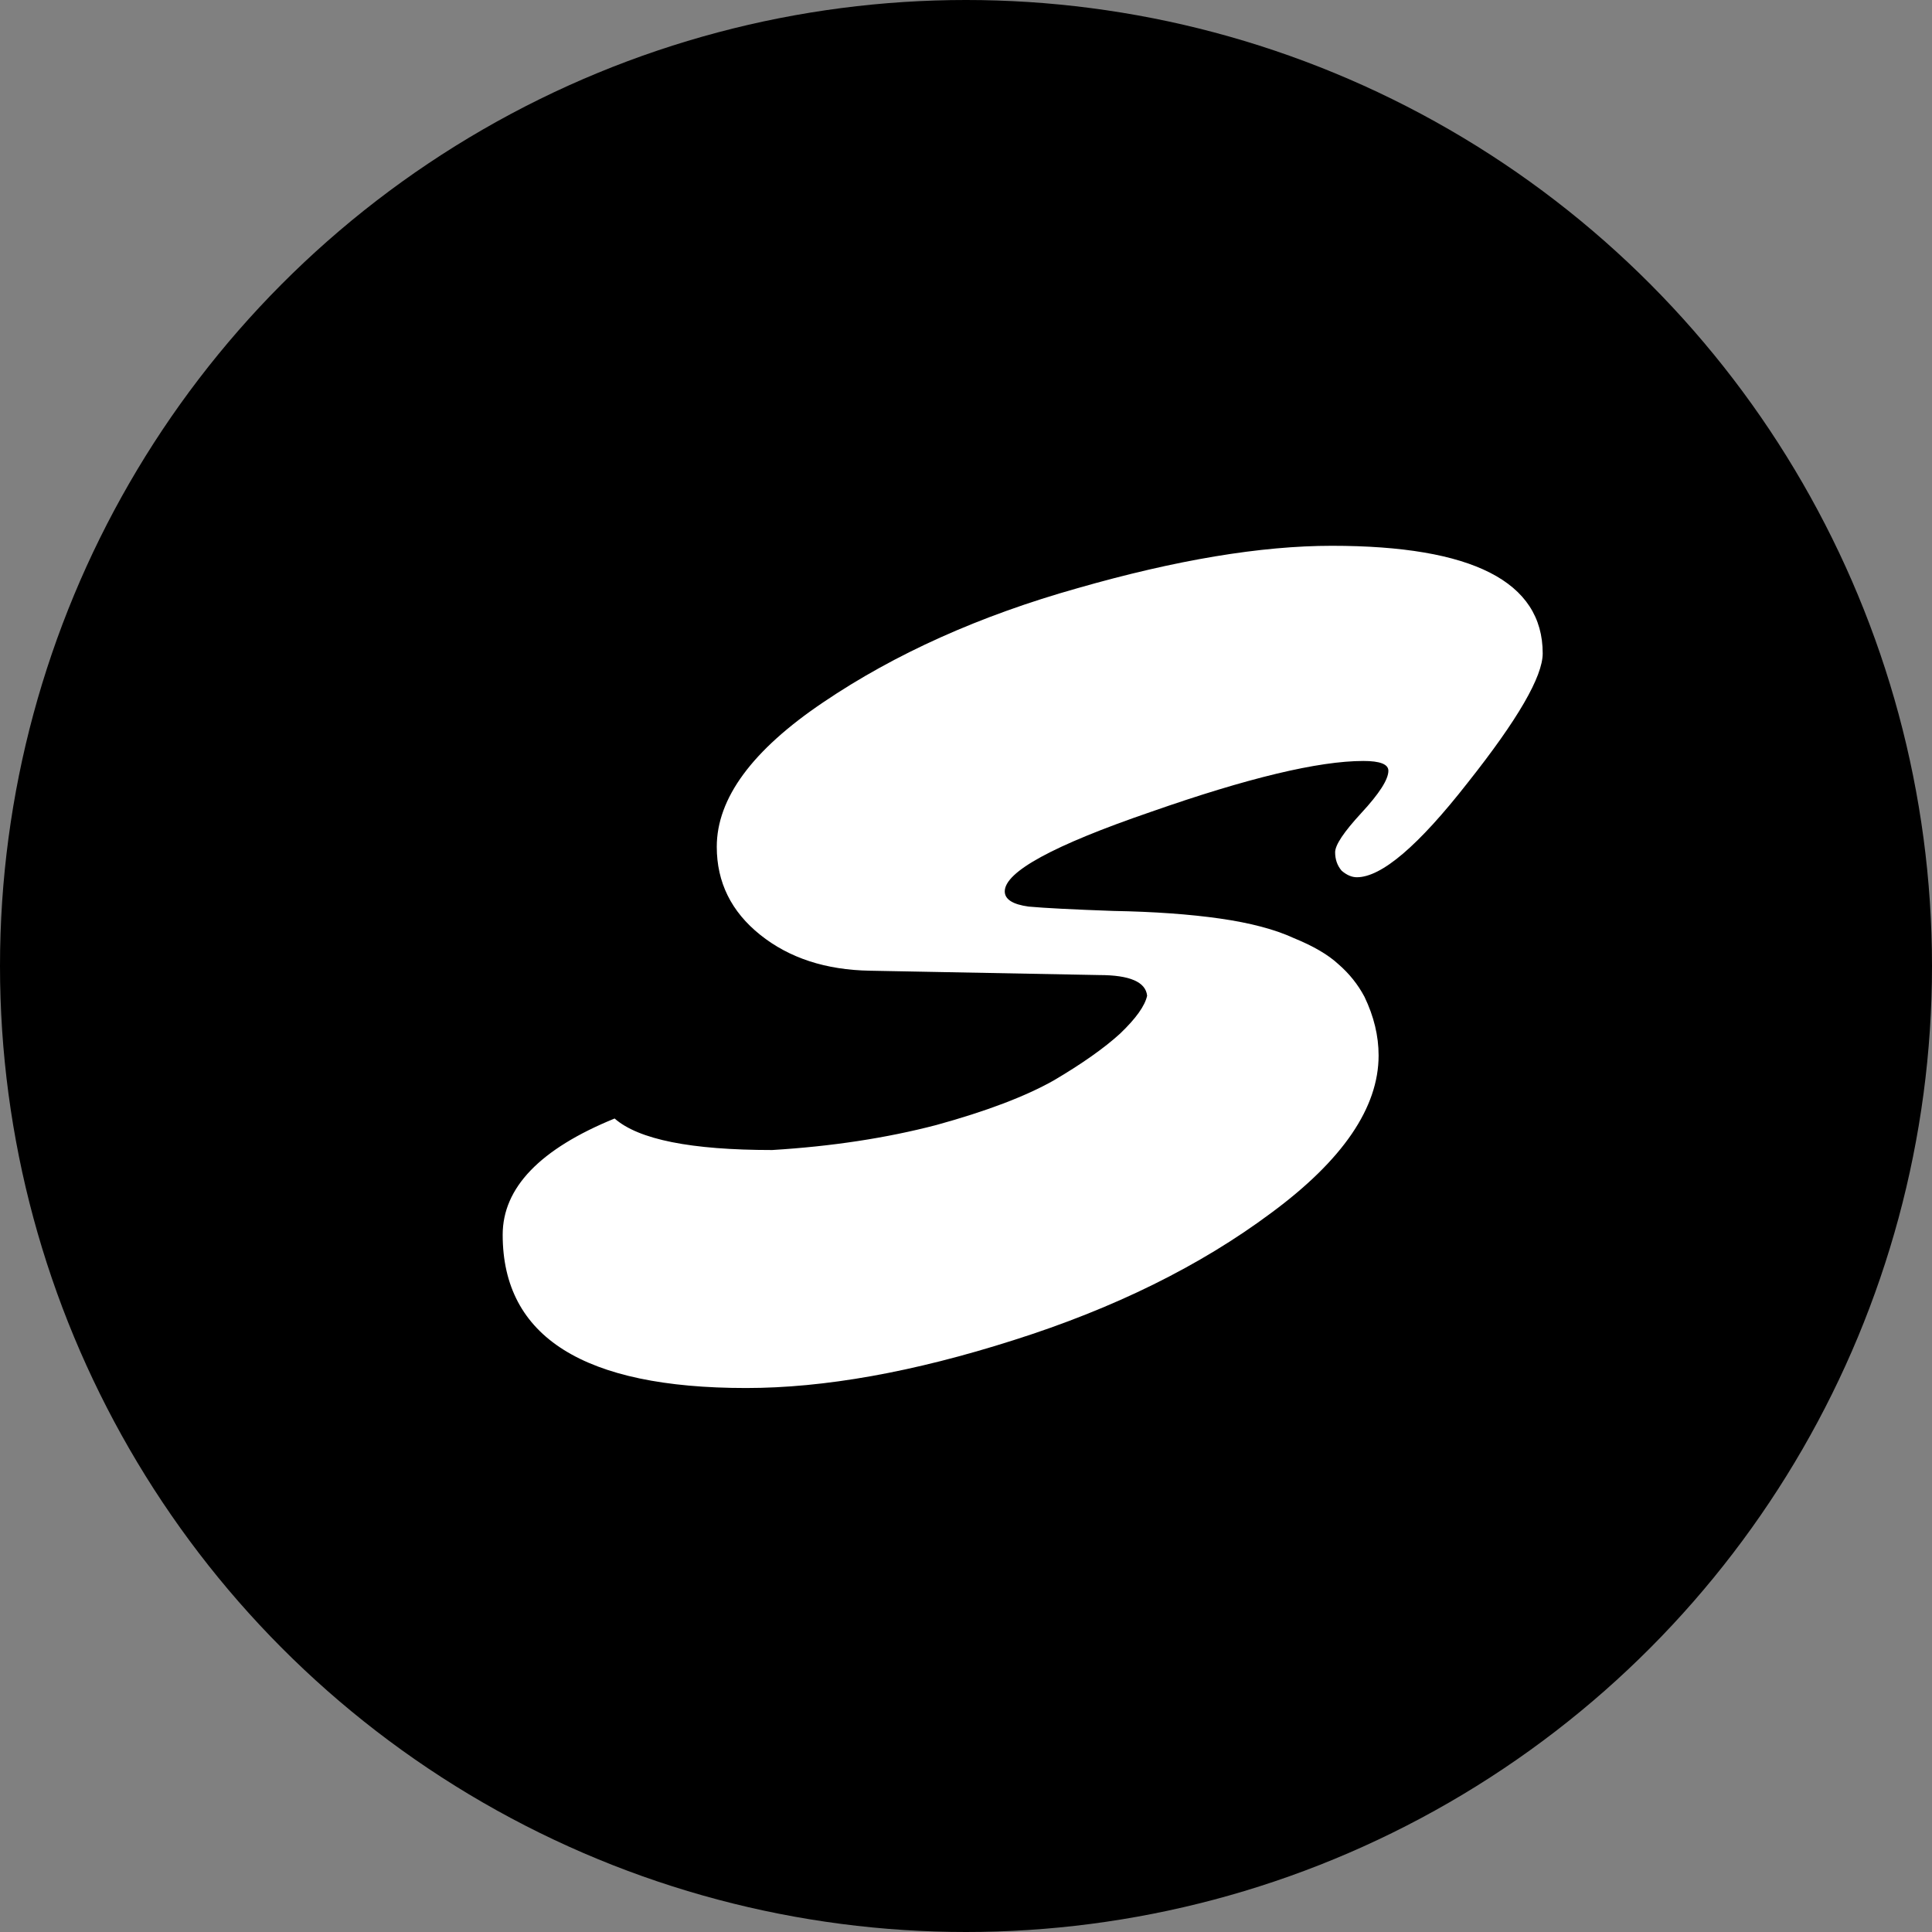 <svg width="16" height="16" viewBox="0 0 16 16" fill="none" xmlns="http://www.w3.org/2000/svg">
<rect x="0" y="0" width="16" height="16" fill="#808080" stroke="none"/>
<circle cx="8" cy="8" r="8" fill="black"/>
<path d="M9.104 8.075L7.205 8.039C6.839 8.033 6.536 7.934 6.296 7.742C6.056 7.55 5.936 7.307 5.936 7.013C5.936 6.611 6.23 6.212 6.818 5.816C7.412 5.414 8.114 5.099 8.924 4.871C9.74 4.637 10.442 4.52 11.03 4.52C12.194 4.52 12.776 4.817 12.776 5.411C12.776 5.603 12.569 5.96 12.155 6.482C11.747 7.004 11.441 7.265 11.237 7.265C11.195 7.265 11.153 7.247 11.111 7.211C11.075 7.169 11.057 7.118 11.057 7.058C11.057 6.998 11.129 6.89 11.273 6.734C11.423 6.572 11.498 6.455 11.498 6.383C11.498 6.329 11.429 6.302 11.291 6.302C10.919 6.302 10.331 6.443 9.527 6.725C8.723 7.001 8.321 7.22 8.321 7.382C8.321 7.448 8.387 7.49 8.519 7.508C8.651 7.52 8.885 7.532 9.221 7.544C9.557 7.55 9.851 7.571 10.103 7.607C10.355 7.643 10.559 7.697 10.715 7.769C10.877 7.835 11 7.907 11.084 7.985C11.174 8.063 11.246 8.153 11.3 8.255C11.378 8.417 11.417 8.579 11.417 8.741C11.417 9.173 11.12 9.608 10.526 10.046C9.938 10.484 9.227 10.835 8.393 11.099C7.565 11.363 6.827 11.495 6.179 11.495C4.835 11.495 4.163 11.072 4.163 10.226C4.163 9.836 4.472 9.515 5.09 9.263C5.288 9.437 5.723 9.524 6.395 9.524C6.887 9.494 7.34 9.425 7.754 9.317C8.168 9.203 8.492 9.08 8.726 8.948C8.96 8.81 9.143 8.681 9.275 8.561C9.407 8.435 9.482 8.33 9.5 8.246C9.488 8.132 9.356 8.075 9.104 8.075Z" fill="white"/>
</svg>
